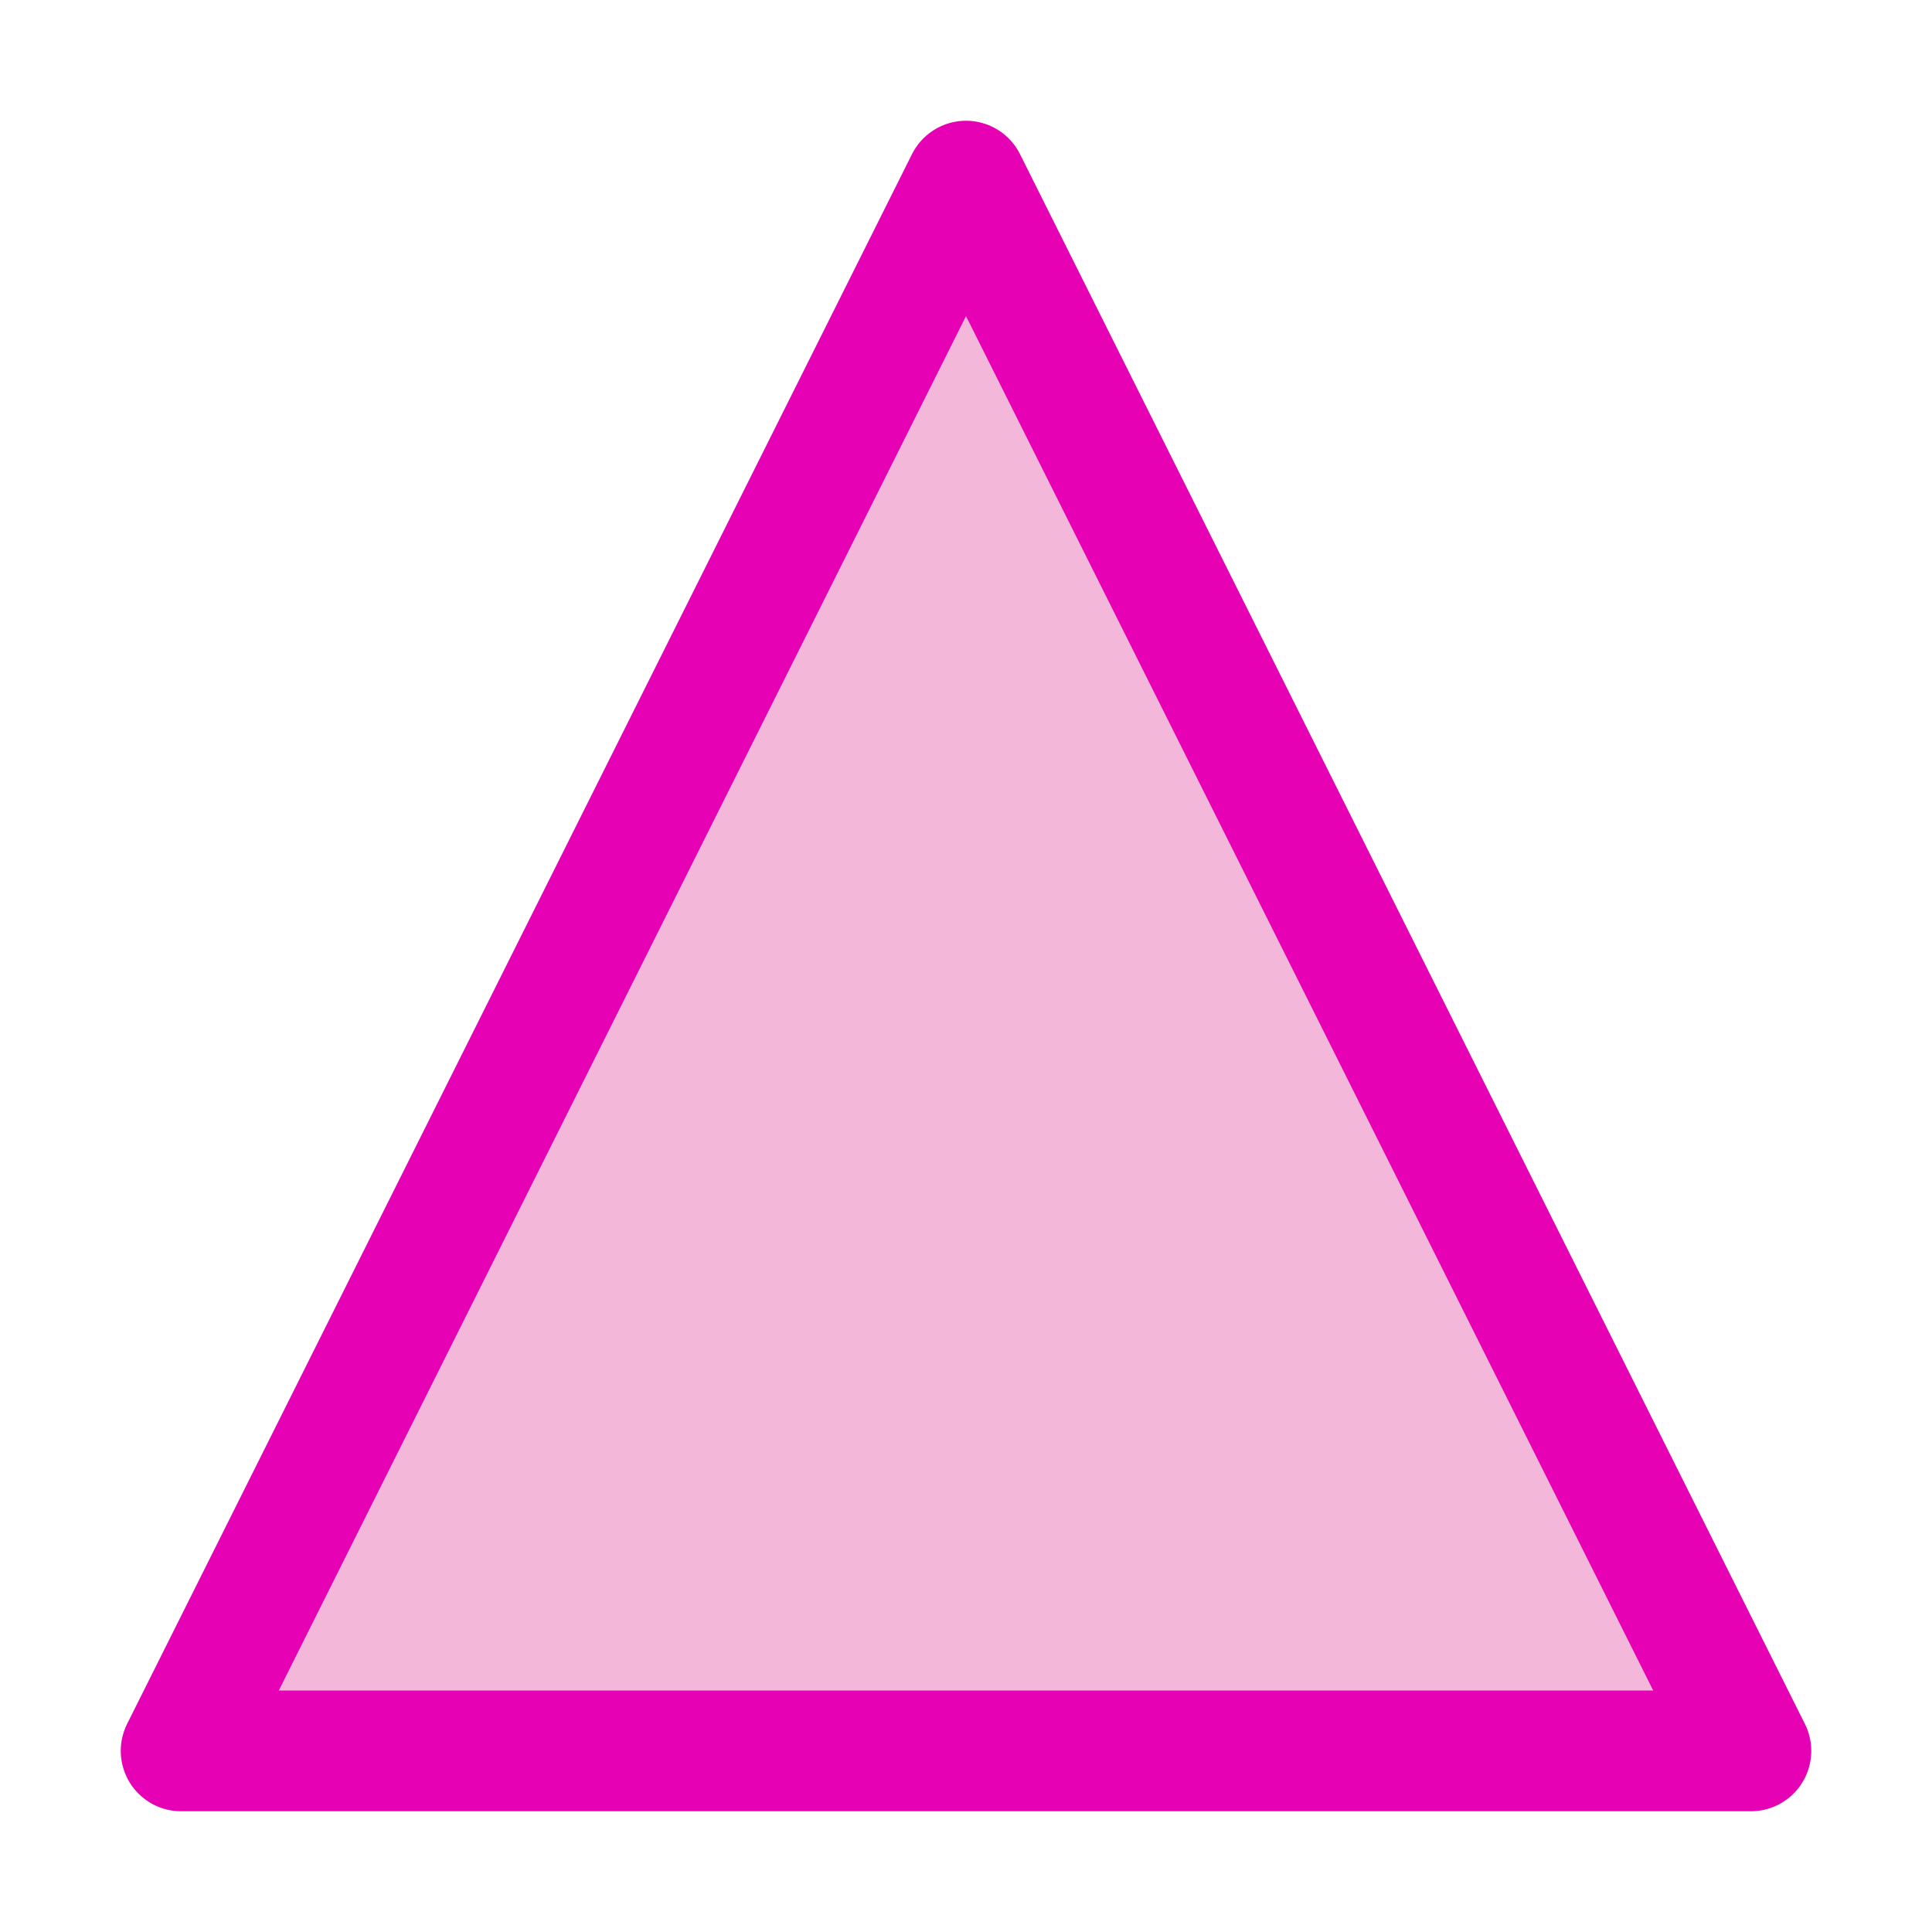 <?xml version="1.0" encoding="UTF-8" standalone="no"?>
<svg
   xmlns:dc="http://purl.org/dc/elements/1.1/"
   xmlns:cc="http://creativecommons.org/ns#"
   xmlns:rdf="http://www.w3.org/1999/02/22-rdf-syntax-ns#"
   xmlns:svg="http://www.w3.org/2000/svg"
   xmlns="http://www.w3.org/2000/svg"
   xmlns:sodipodi="http://sodipodi.sourceforge.net/DTD/sodipodi-0.dtd"
   xmlns:inkscape="http://www.inkscape.org/namespaces/inkscape"
   height="16"
   width="16"
   id="svg2"
   version="1.1"
   inkscape:version="0.92.4 (unknown)"
   sodipodi:docname="sc_graphicfiltersharpen.svg"
   inkscape:export-filename="/home/tamara/Desktop/IKON/5_258 (tamara)/sc (222)/Tanggal 18/sc_graphicfiltersharpen.png"
   inkscape:export-xdpi="90"
   inkscape:export-ydpi="90">
  <defs
     id="defs35" />
  <sodipodi:namedview
     pagecolor="#ffffff"
     bordercolor="#666666"
     borderopacity="1"
     objecttolerance="10"
     gridtolerance="10"
     guidetolerance="10"
     inkscape:pageopacity="0"
     inkscape:pageshadow="2"
     inkscape:window-width="1366"
     inkscape:window-height="707"
     id="namedview33"
     showgrid="true"
     inkscape:zoom="20.85965"
     inkscape:cx="9.3081583"
     inkscape:cy="6.5437236"
     inkscape:window-x="0"
     inkscape:window-y="0"
     inkscape:window-maximized="1"
     inkscape:current-layer="svg2">
    <inkscape:grid
       type="xygrid"
       id="grid4165" />
  </sodipodi:namedview>
  <linearGradient
     id="a"
     gradientTransform="matrix(.364 .954 .953 -.365 19.994 78.095)"
     gradientUnits="userSpaceOnUse"
     x1="94.271"
     x2="-11.964"
     y1="96.019"
     y2="48.465">
    <stop
       offset="0"
       stop-color="#fff"
       id="stop5" />
    <stop
       offset=".426"
       stop-color="#fff"
       id="stop7" />
    <stop
       offset=".589"
       stop-color="#f1f1f1"
       id="stop9" />
    <stop
       offset=".802"
       stop-color="#eaeaea"
       id="stop11" />
    <stop
       offset="1"
       stop-color="#dfdfdf"
       id="stop13" />
  </linearGradient>
  <linearGradient
     id="b"
     gradientTransform="matrix(.364 .954 .953 -.365 19.994 78.095)"
     gradientUnits="userSpaceOnUse"
     x1="-5.896"
     x2="55.589"
     y1="-44.786"
     y2="116.059">
    <stop
       offset="0"
       stop-color="#b4b4b6"
       id="stop16" />
    <stop
       offset=".5"
       stop-color="#9c9ca1"
       id="stop18" />
    <stop
       offset="1"
       stop-color="#cdcdd1"
       id="stop20" />
  </linearGradient>
  <linearGradient
     id="c"
     gradientTransform="matrix(0 -1 -2.602 1.039 138.021 135.696)"
     gradientUnits="userSpaceOnUse"
     x1="102.024"
     x2="63.742"
     y1="7.38"
     y2="41.851">
    <stop
       offset="0"
       stop-color="#fff"
       id="stop23" />
    <stop
       offset="1"
       stop-color="#fff"
       stop-opacity="0"
       id="stop25" />
  </linearGradient>
  <path
     style="fill:#f3b7d9;fill-rule:evenodd;stroke:#e602b4;stroke-width:1px;stroke-linecap:round;stroke-linejoin:round;stroke-opacity:1"
     d="m 1.5,14.5 6.5,-13 6.5,13 h -13"
     id="path4171"
     inkscape:connector-curvature="0" />
</svg>
